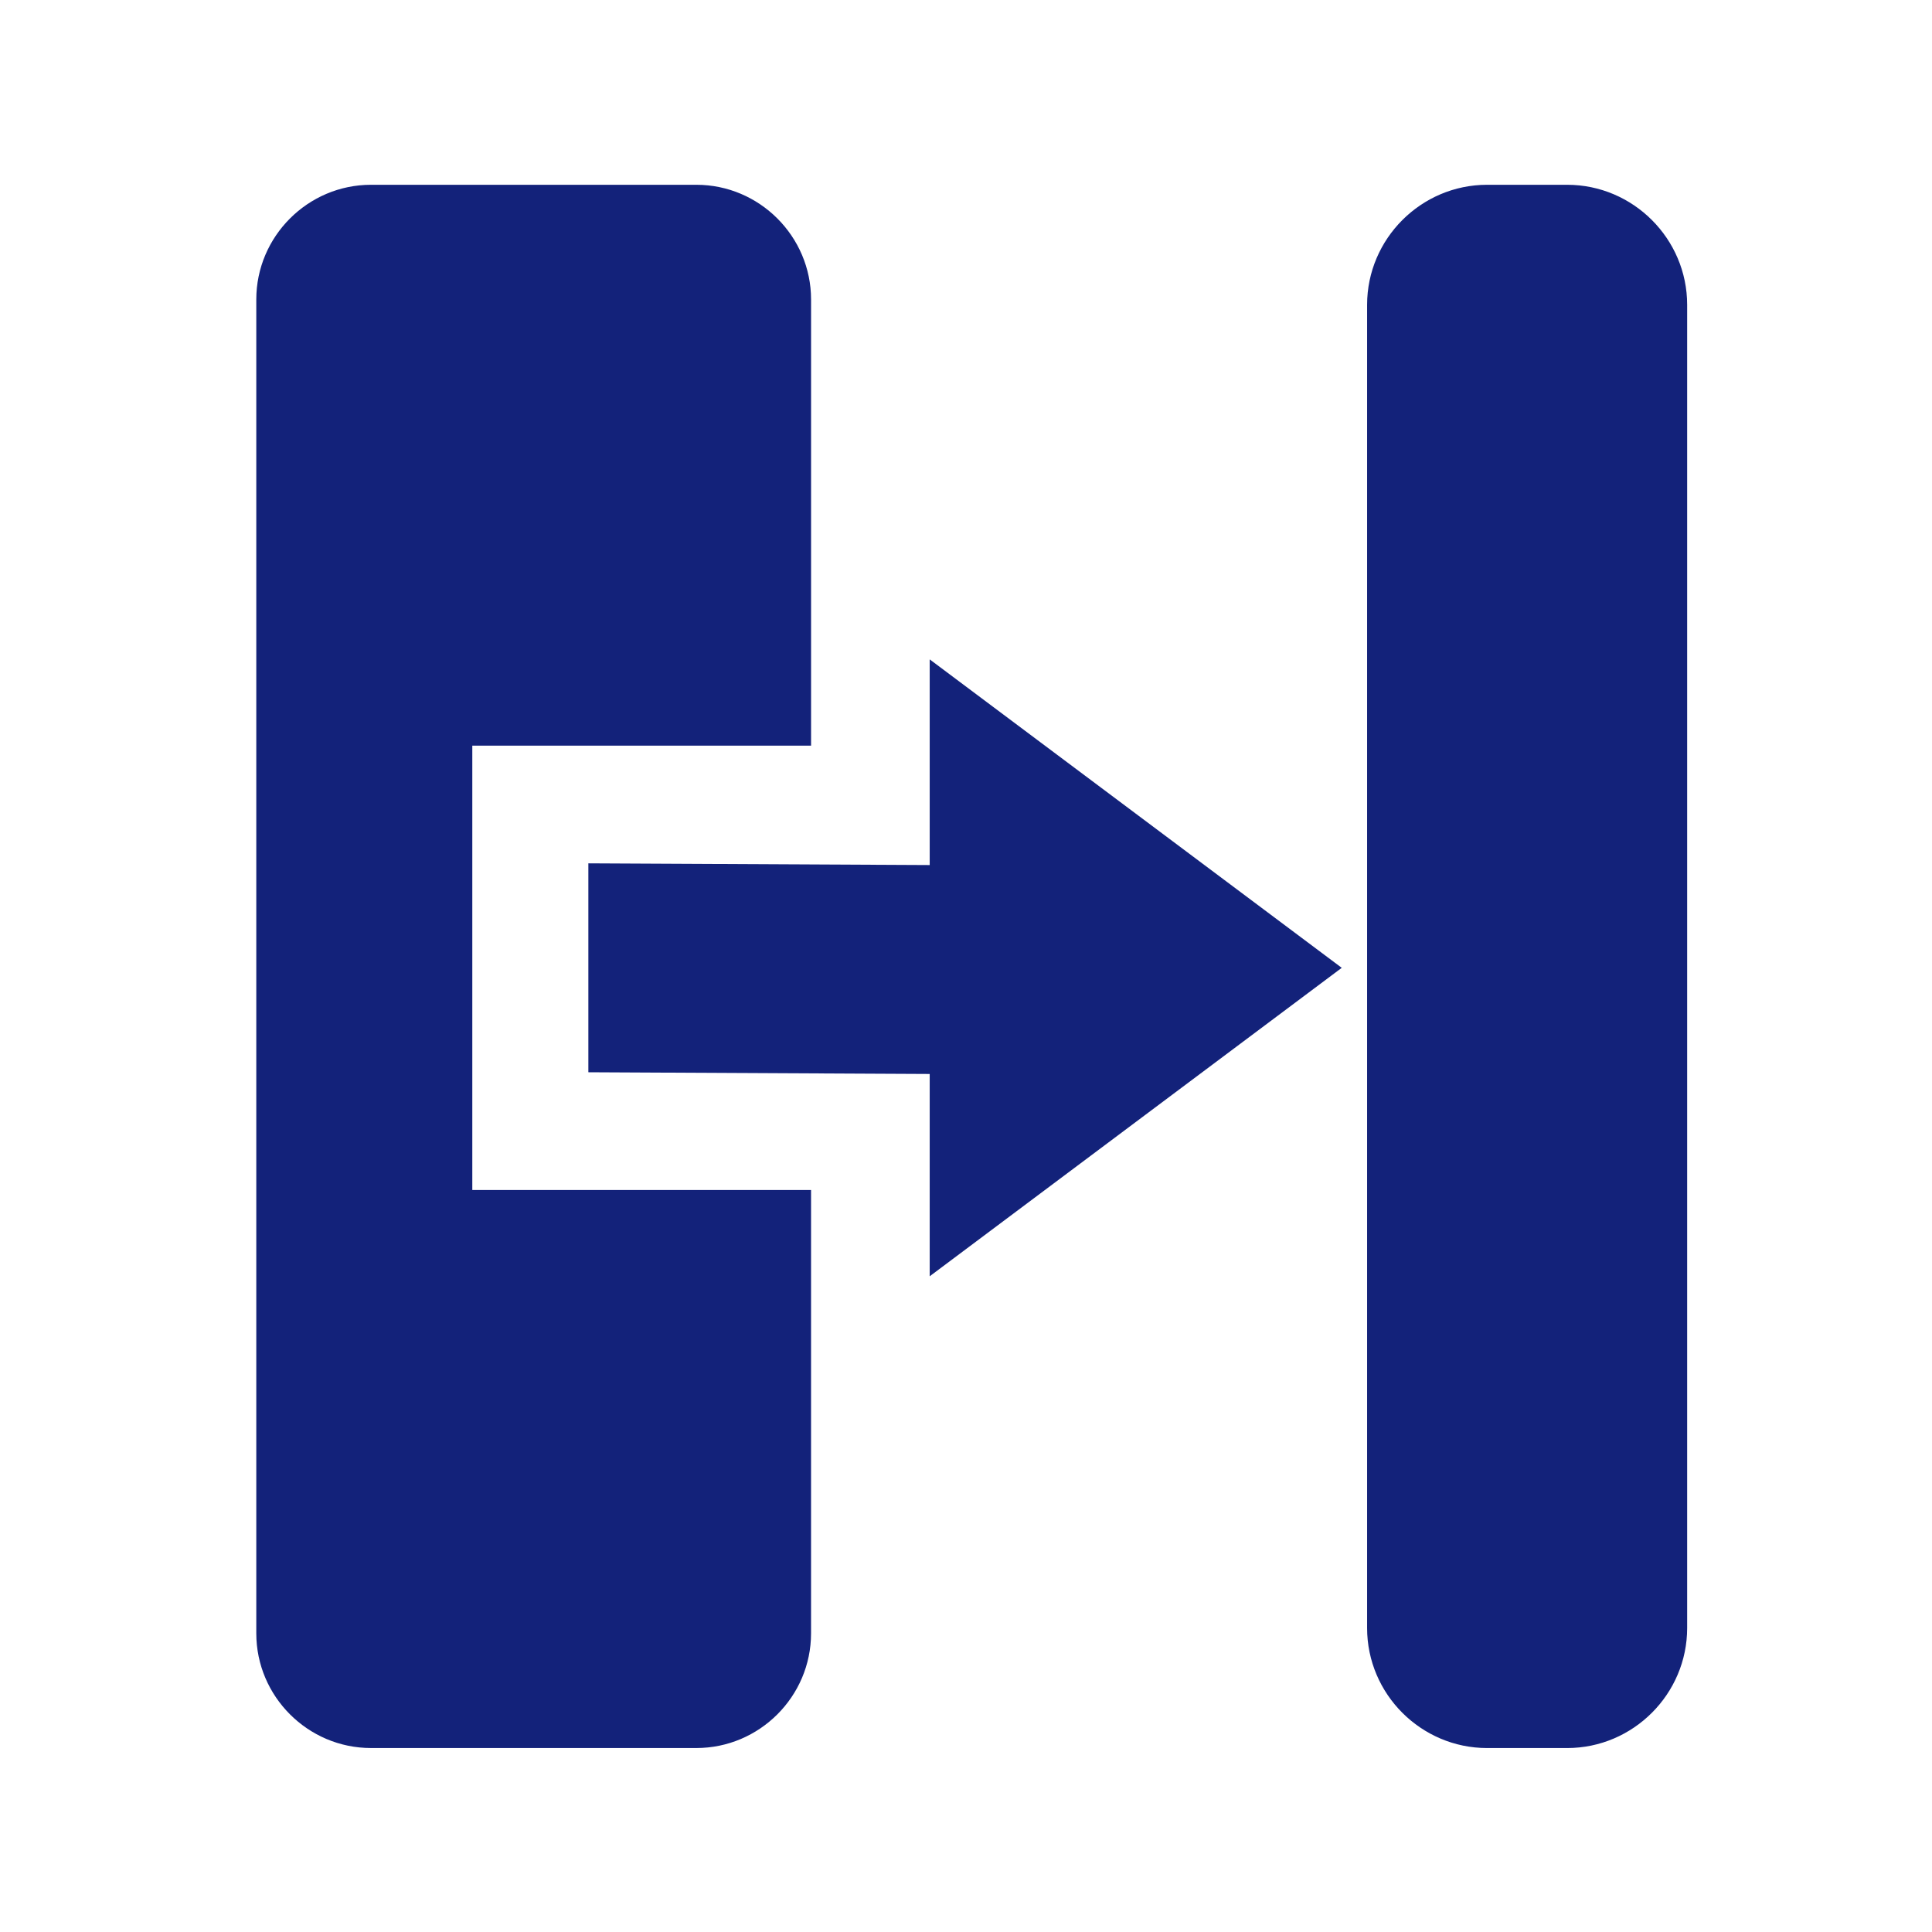 <?xml version="1.0" standalone="no"?><!DOCTYPE svg PUBLIC "-//W3C//DTD SVG 1.1//EN" "http://www.w3.org/Graphics/SVG/1.1/DTD/svg11.dtd"><svg t="1595236576074" class="icon" viewBox="0 0 1024 1024" version="1.1" xmlns="http://www.w3.org/2000/svg" p-id="793" xmlns:xlink="http://www.w3.org/1999/xlink" width="200" height="200"><defs><style type="text/css"></style></defs><path d="M429.87 630.72v235c0 33.44-27.35 60.77-60.79 60.77H196.63c-33.43 0-60.79-27.34-60.79-60.77V158.74c-0.01-33.44 27.35-60.8 60.79-60.8h172.46c33.43 0 60.79 27.36 60.79 60.8v236.47H250.33v235.51h179.54zM788.2 97.94h42.41c34.98 0 63.62 28.61 63.62 63.63v701.3c0 35.01-28.64 63.63-63.62 63.63H788.2c-34.99 0-63.61-28.61-63.61-63.63v-701.3c0.01-35.01 28.63-63.63 63.61-63.63z" p-id="794" fill="#13227a"></path><path d="M492.76 569.23v107.22l109.19-81.74 109.2-81.74-218.39-163.48V458.5l-180.92-0.91v110.73z" p-id="795" fill="#13227a"></path></svg>